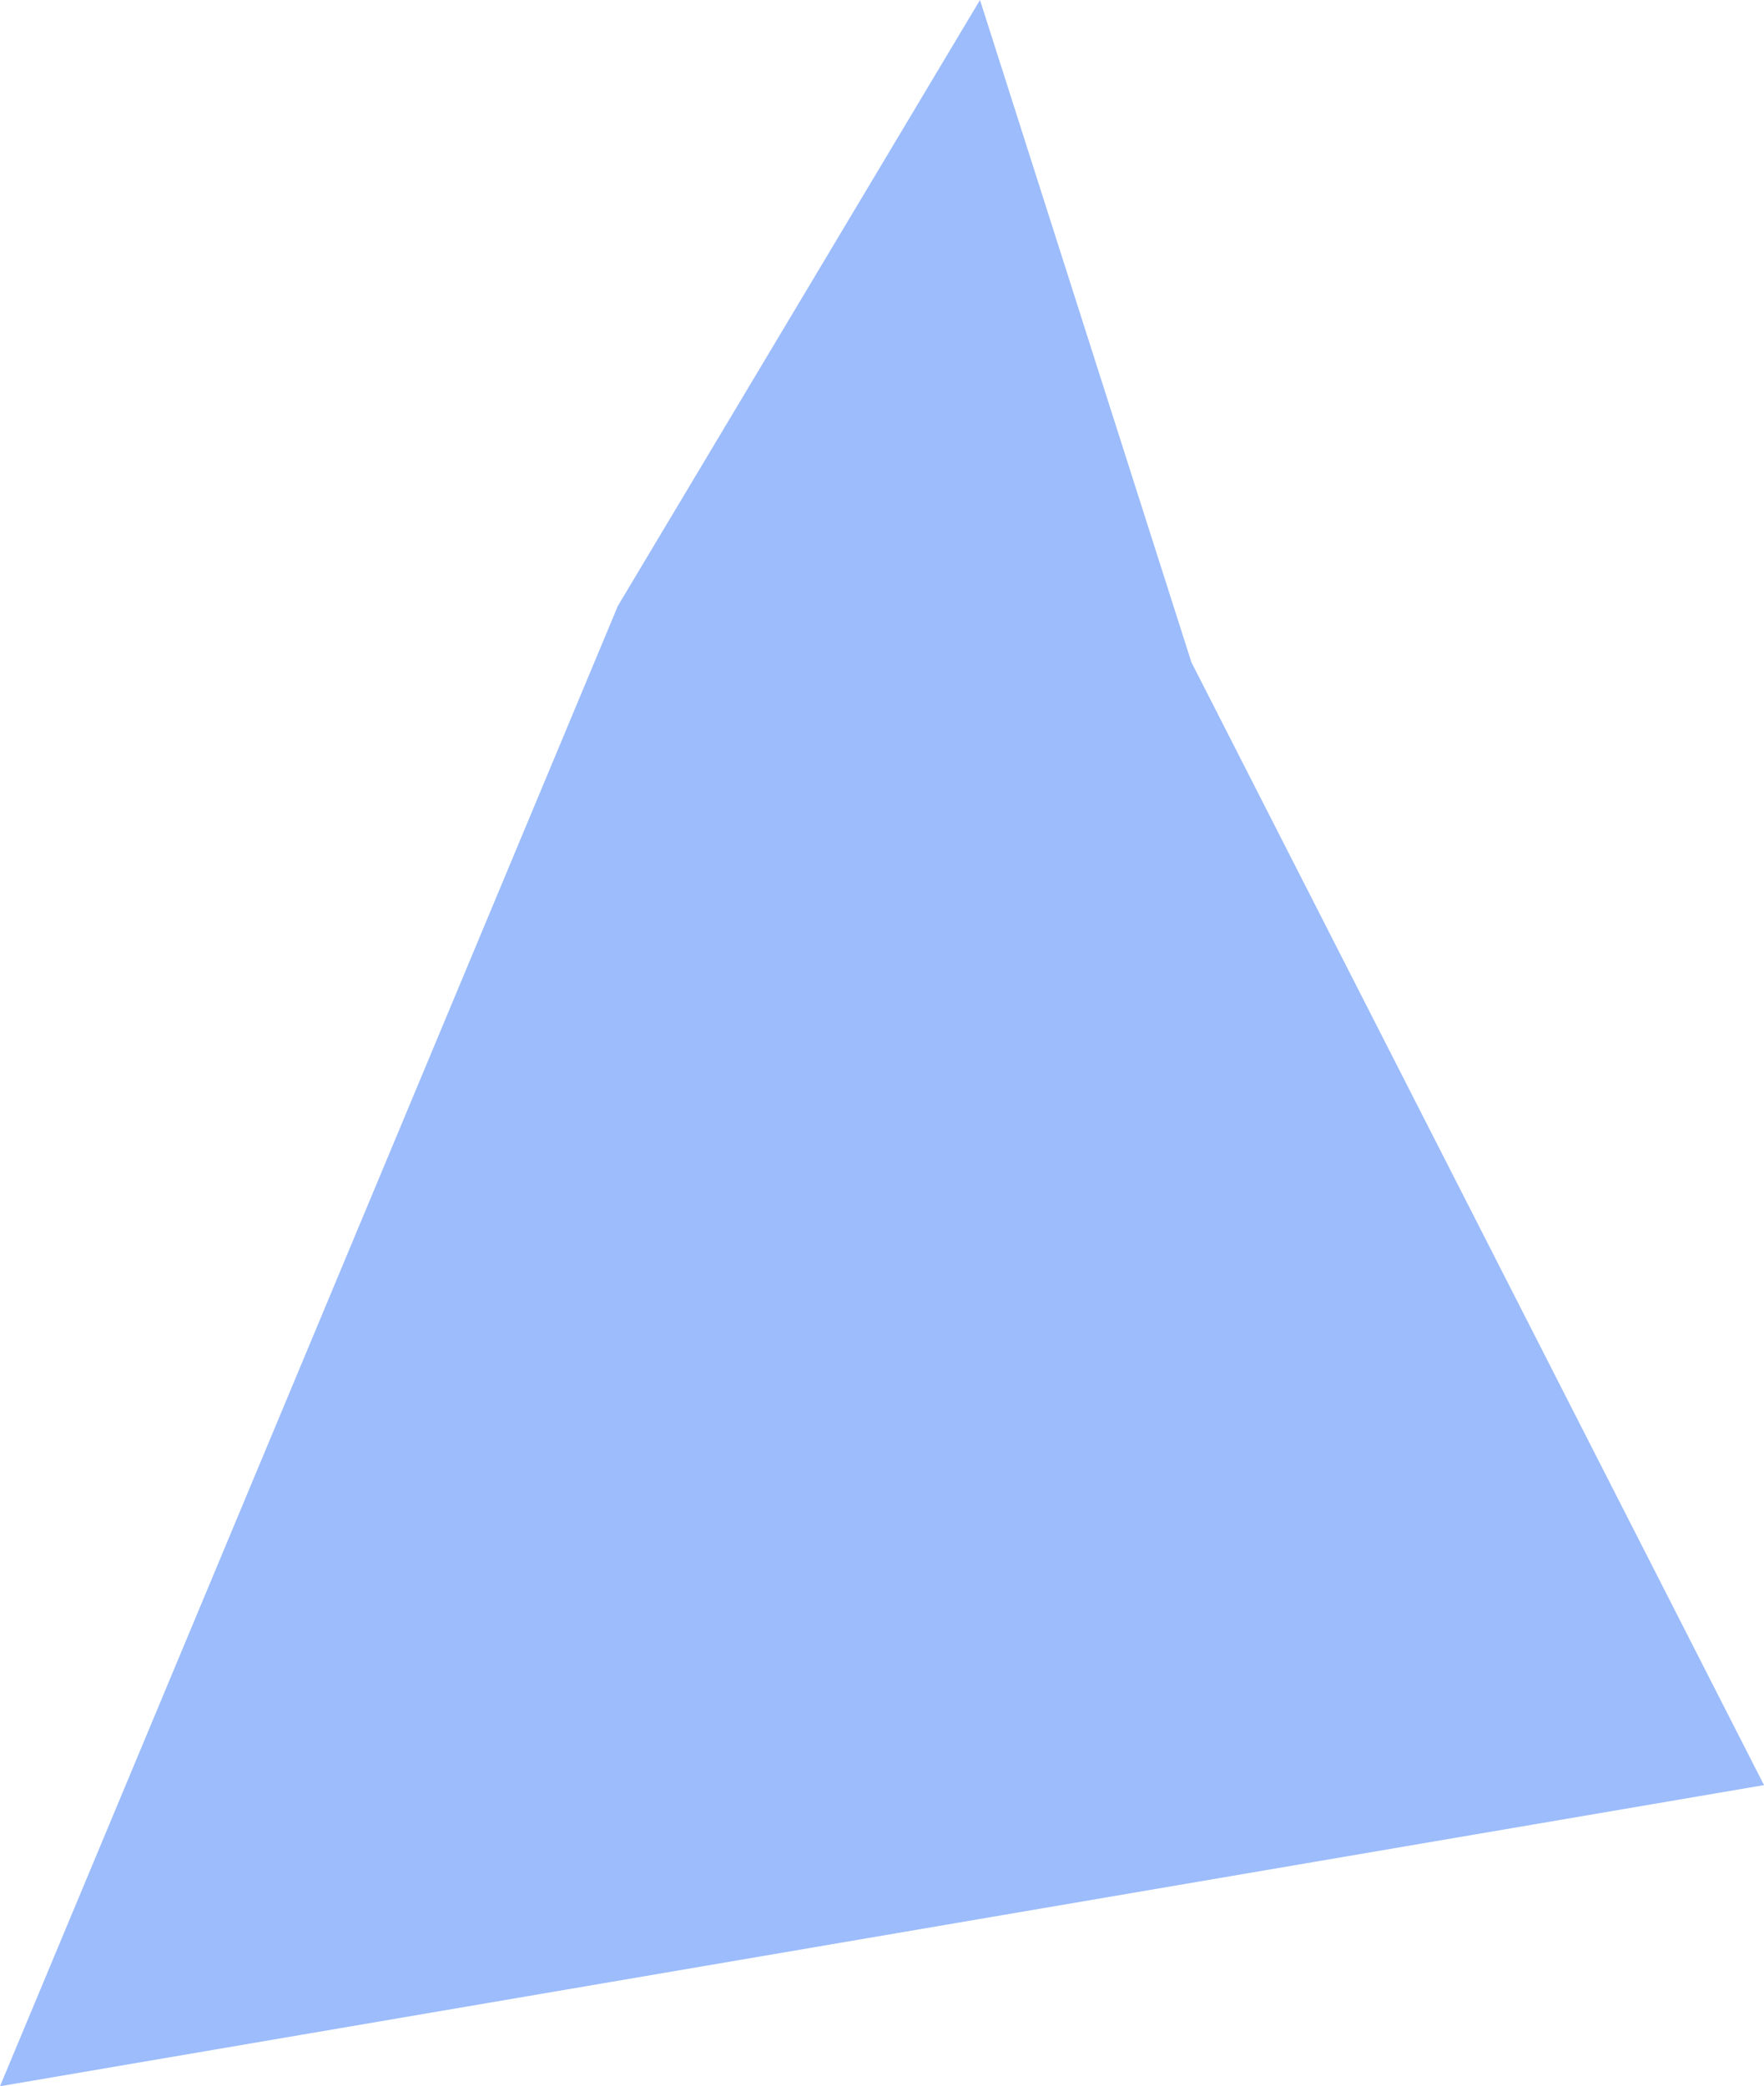 ﻿<?xml version="1.0" encoding="utf-8"?>
<svg version="1.1" xmlns:xlink="http://www.w3.org/1999/xlink" width="126px" height="149px" xmlns="http://www.w3.org/2000/svg">
  <g transform="matrix(1 0 0 1 -502 -3166 )">
    <path d="M 70 51.914  L 70 0  L 85.102 47.303  L 126 127.493  L 0 149  L 44.135 43.273  L 70 0  L 70 51.914  L 70.847 51.914  L 70 51.914  Z " fill-rule="nonzero" fill="#5b8ff9" stroke="none" fill-opacity="0.6" transform="matrix(1 0 0 1 502 3166 )" />
  </g>
</svg>